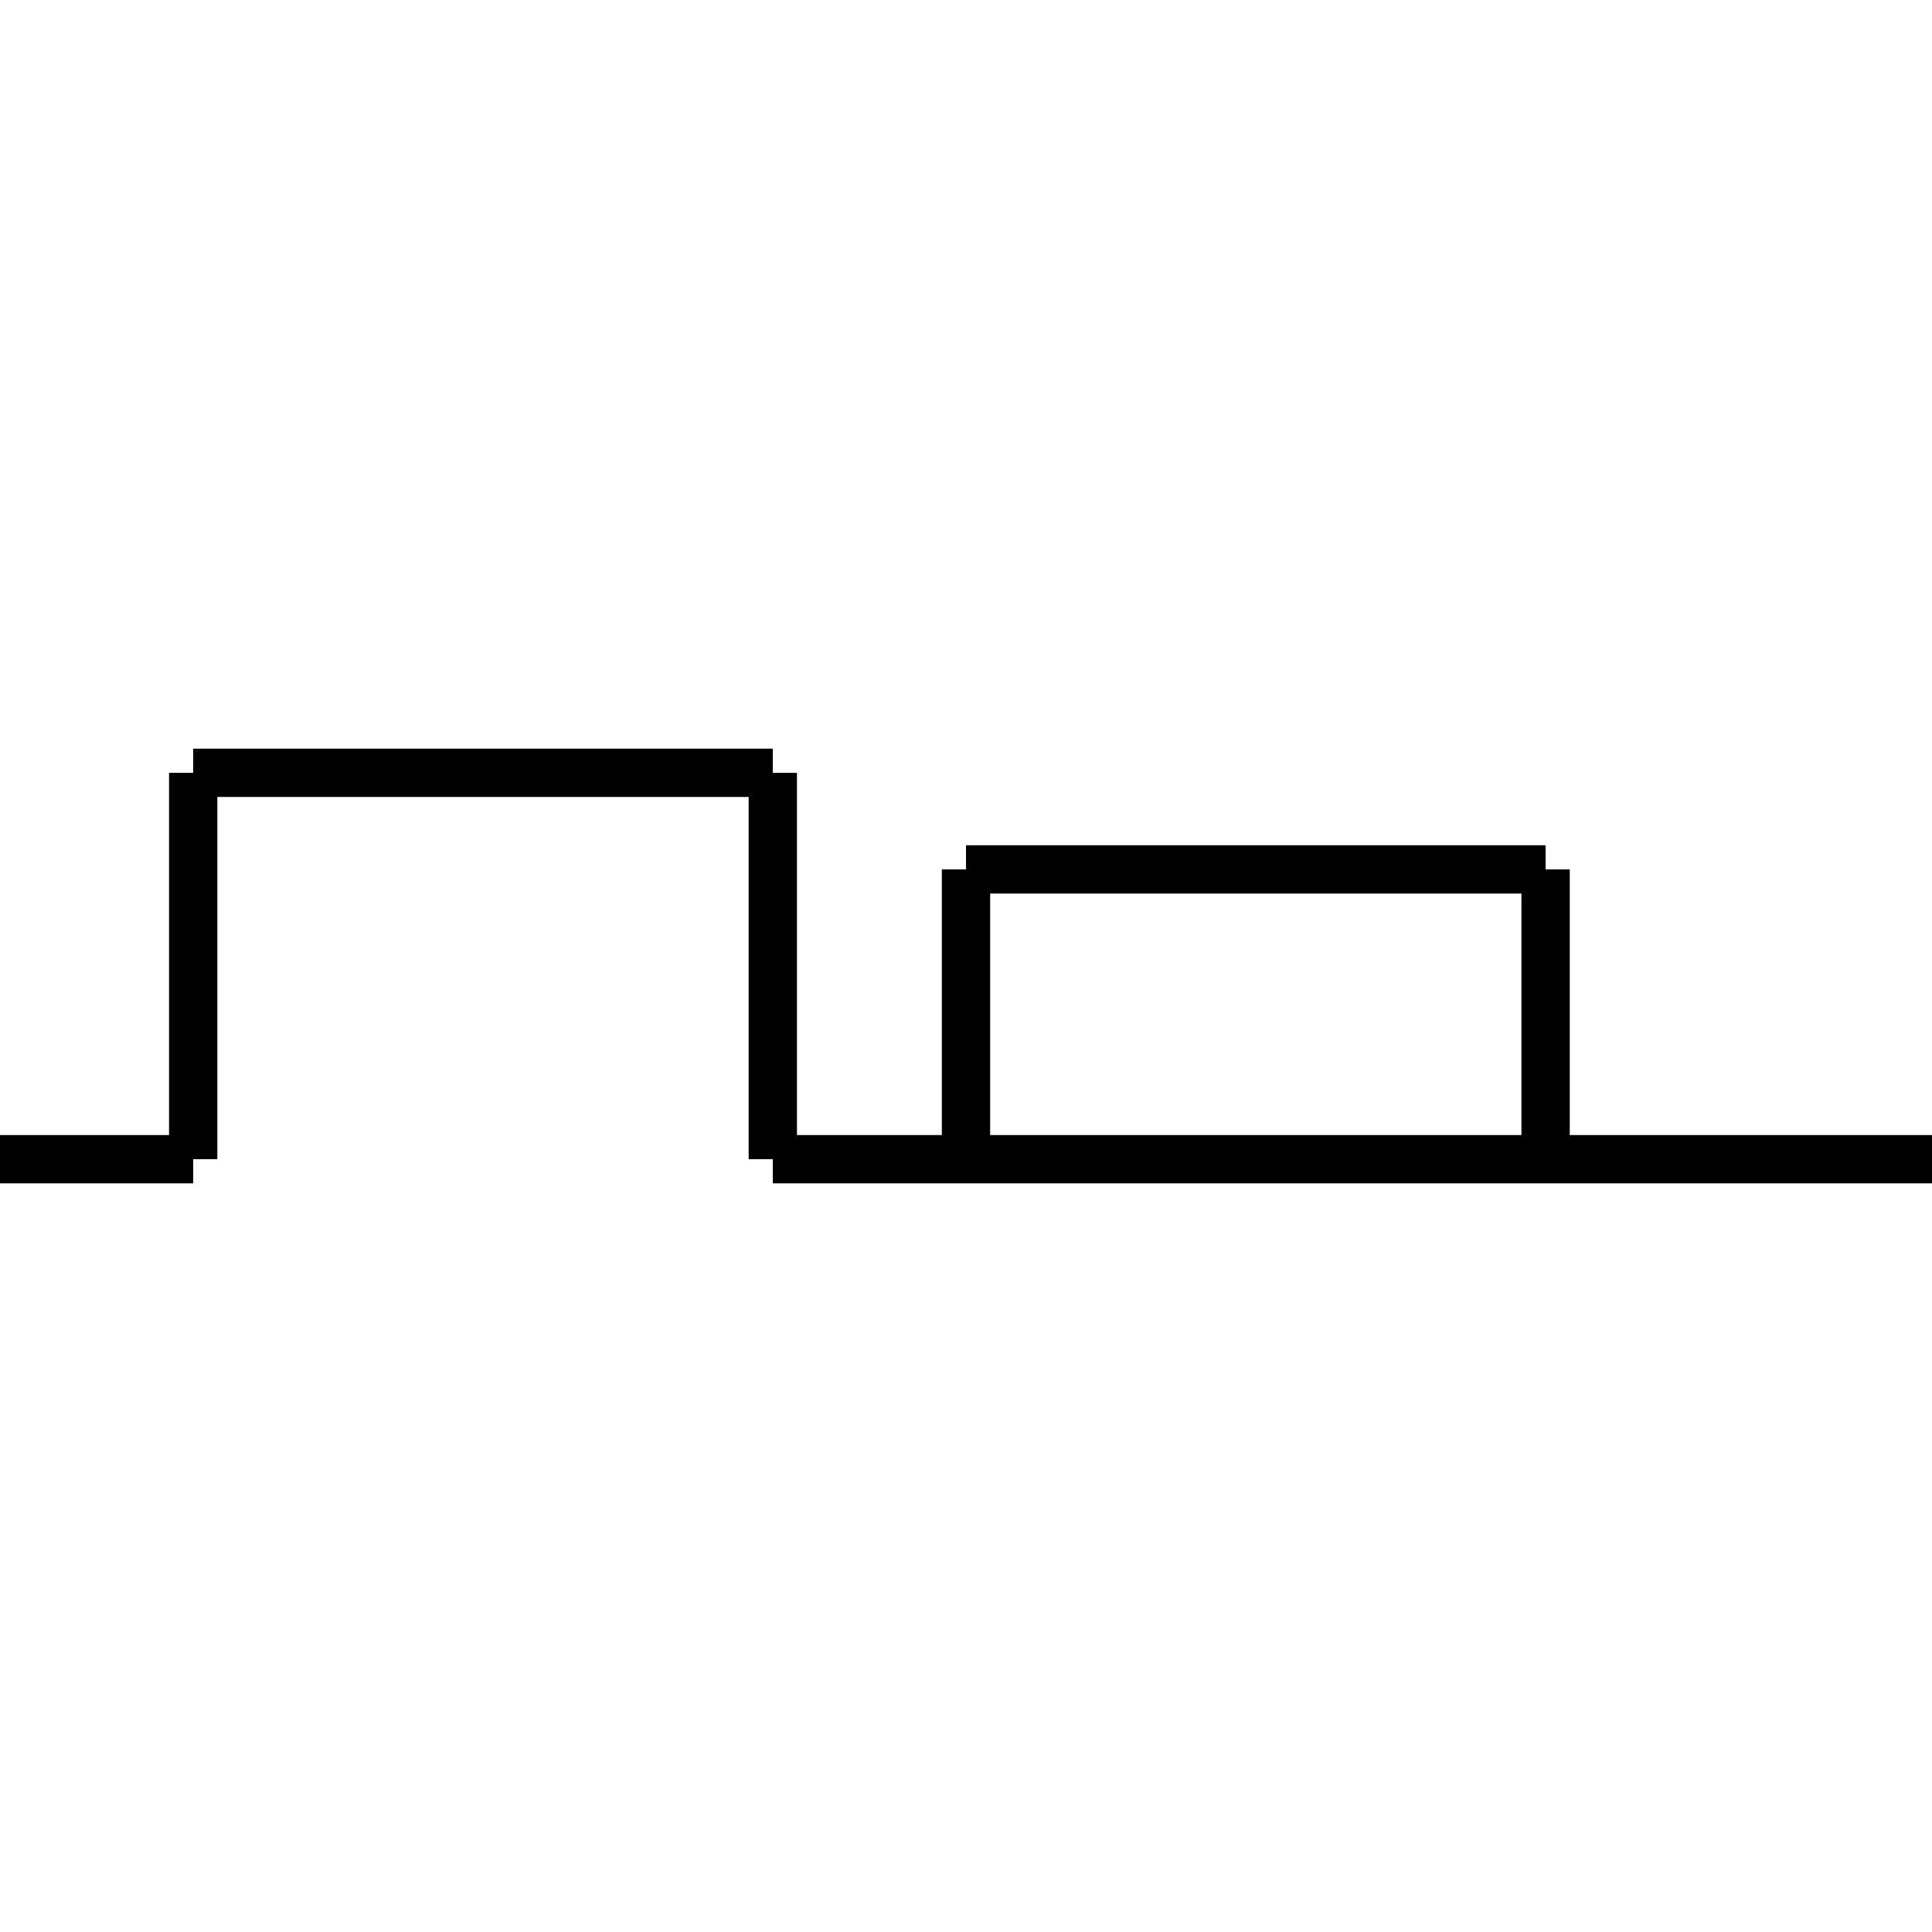 <svg version="1.1" baseProfile="full" width="18" height="18" viewBox="0 1 20 20" xmlns="http://www.w3.org/2000/svg">
    <line x1="0" y1="13" x2="2" y2="13" style="stroke:rgb(0,0,0);stroke-width:0.5;" />
    <line x1="2" y1="13" x2="2" y2="9" style="stroke:rgb(0,0,0);stroke-width:0.5;" />
    <line x1="2" y1="9" x2="8" y2="9" style="stroke:rgb(0,0,0);stroke-width:0.5;" />
    <line x1="8" y1="9" x2="8" y2="13" style="stroke:rgb(0,0,0);stroke-width:0.5;" />
    <line x1="8" y1="13" x2="20" y2="13" style="stroke:rgb(0,0,0);stroke-width:0.5;" />
    <line x1="10" y1="13" x2="10" y2="10" style="stroke:rgb(0,0,0);stroke-width:0.5;" />
    <line x1="10" y1="10" x2="16" y2="10" style="stroke:rgb(0,0,0);stroke-width:0.5;" />
    <line x1="16" y1="10" x2="16" y2="13" style="stroke:rgb(0,0,0);stroke-width:0.5;" />
</svg>
